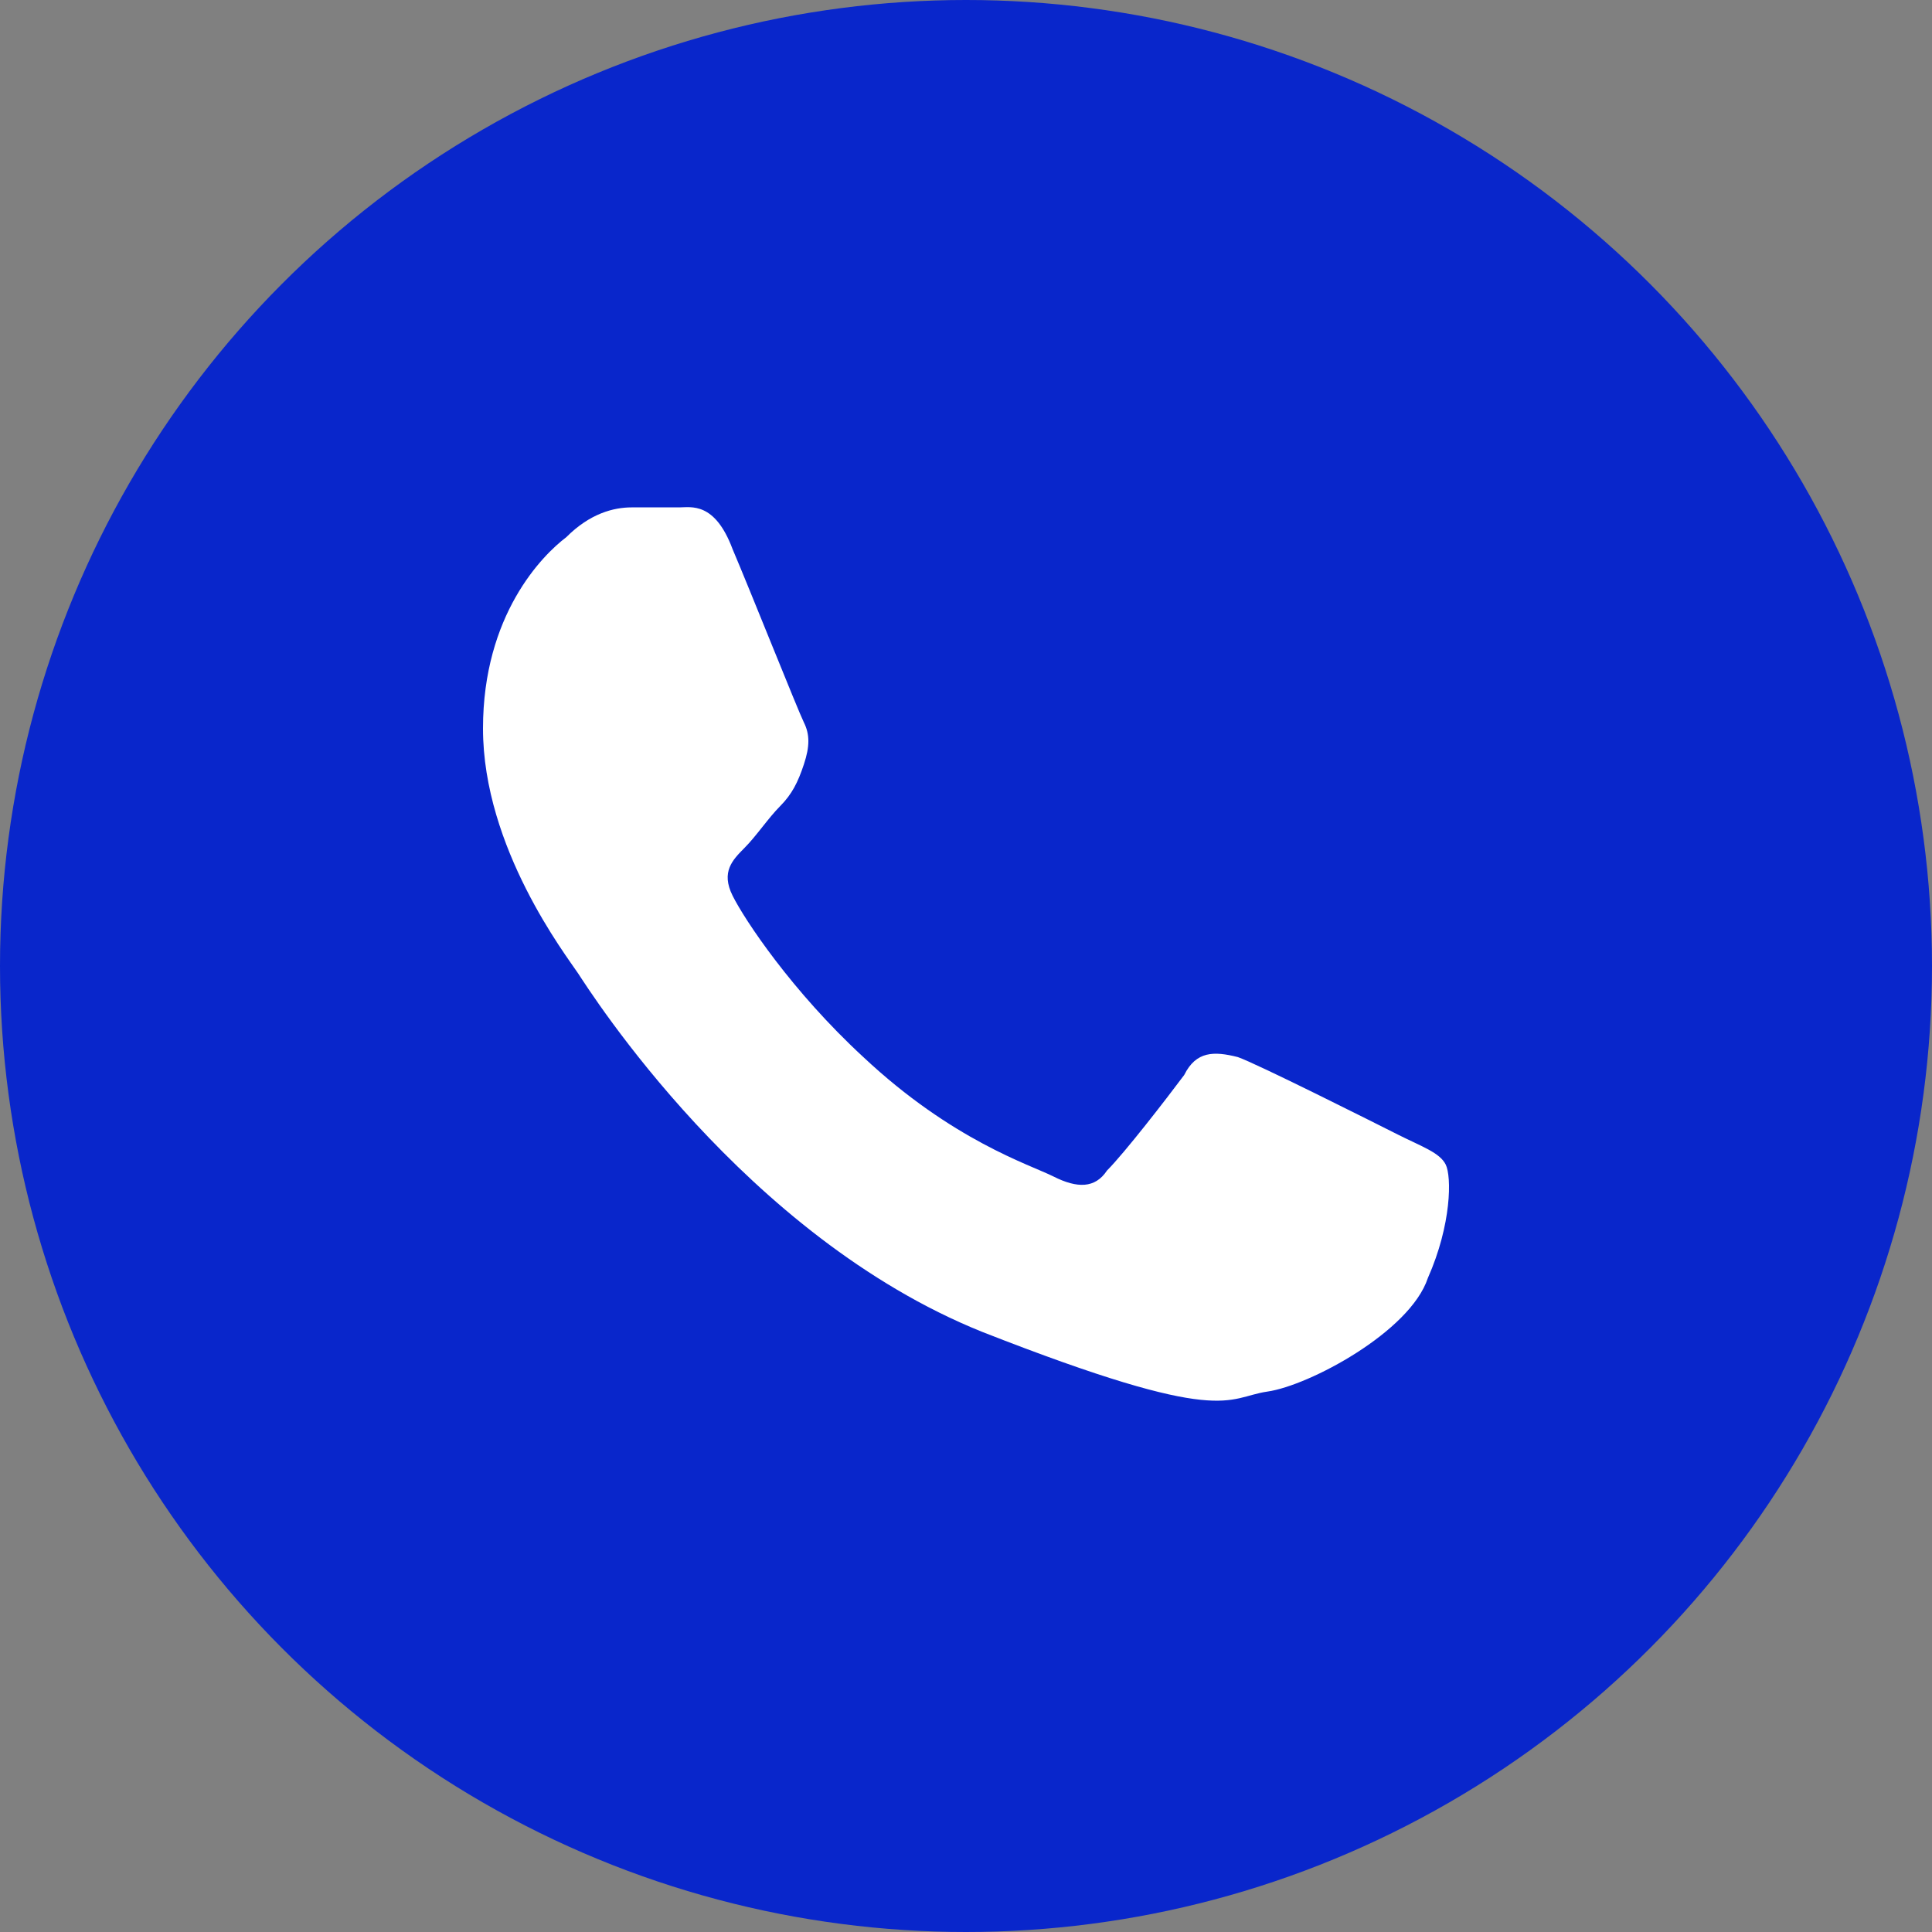 <svg width="40" height="40" viewBox="0 0 40 40" fill="none" xmlns="http://www.w3.org/2000/svg">
<rect x="0" y="0" width="40" height="40" fill="#808080" stroke="none"/>
<circle cx="20" cy="20" r="20" fill="#0926cb"/>
<path d="M28.947 23.493C29.439 23.74 29.809 23.864 29.932 24.111C30.055 24.358 30.055 25.348 29.562 26.461C29.193 27.575 27.102 28.688 26.241 28.811C25.379 28.935 25.379 29.553 20.335 27.575C15.414 25.595 12.215 20.524 11.969 20.153C11.723 19.782 10 17.555 10 15.082C10 12.731 11.23 11.495 11.723 11.123C12.215 10.629 12.707 10.505 13.076 10.505H14.06C14.306 10.505 14.798 10.381 15.168 11.371C15.537 12.237 16.521 14.71 16.644 14.958C16.767 15.205 16.767 15.453 16.644 15.824C16.521 16.195 16.398 16.442 16.152 16.69C15.906 16.937 15.66 17.308 15.414 17.555C15.168 17.803 14.921 18.05 15.168 18.545C15.414 19.04 16.398 20.524 17.874 21.885C19.72 23.616 21.319 24.111 21.811 24.358C22.303 24.606 22.673 24.606 22.919 24.235C23.288 23.864 24.149 22.75 24.518 22.256C24.764 21.761 25.133 21.761 25.625 21.885C25.994 22.008 28.455 23.245 28.947 23.493Z" fill="white"/>
</svg>
